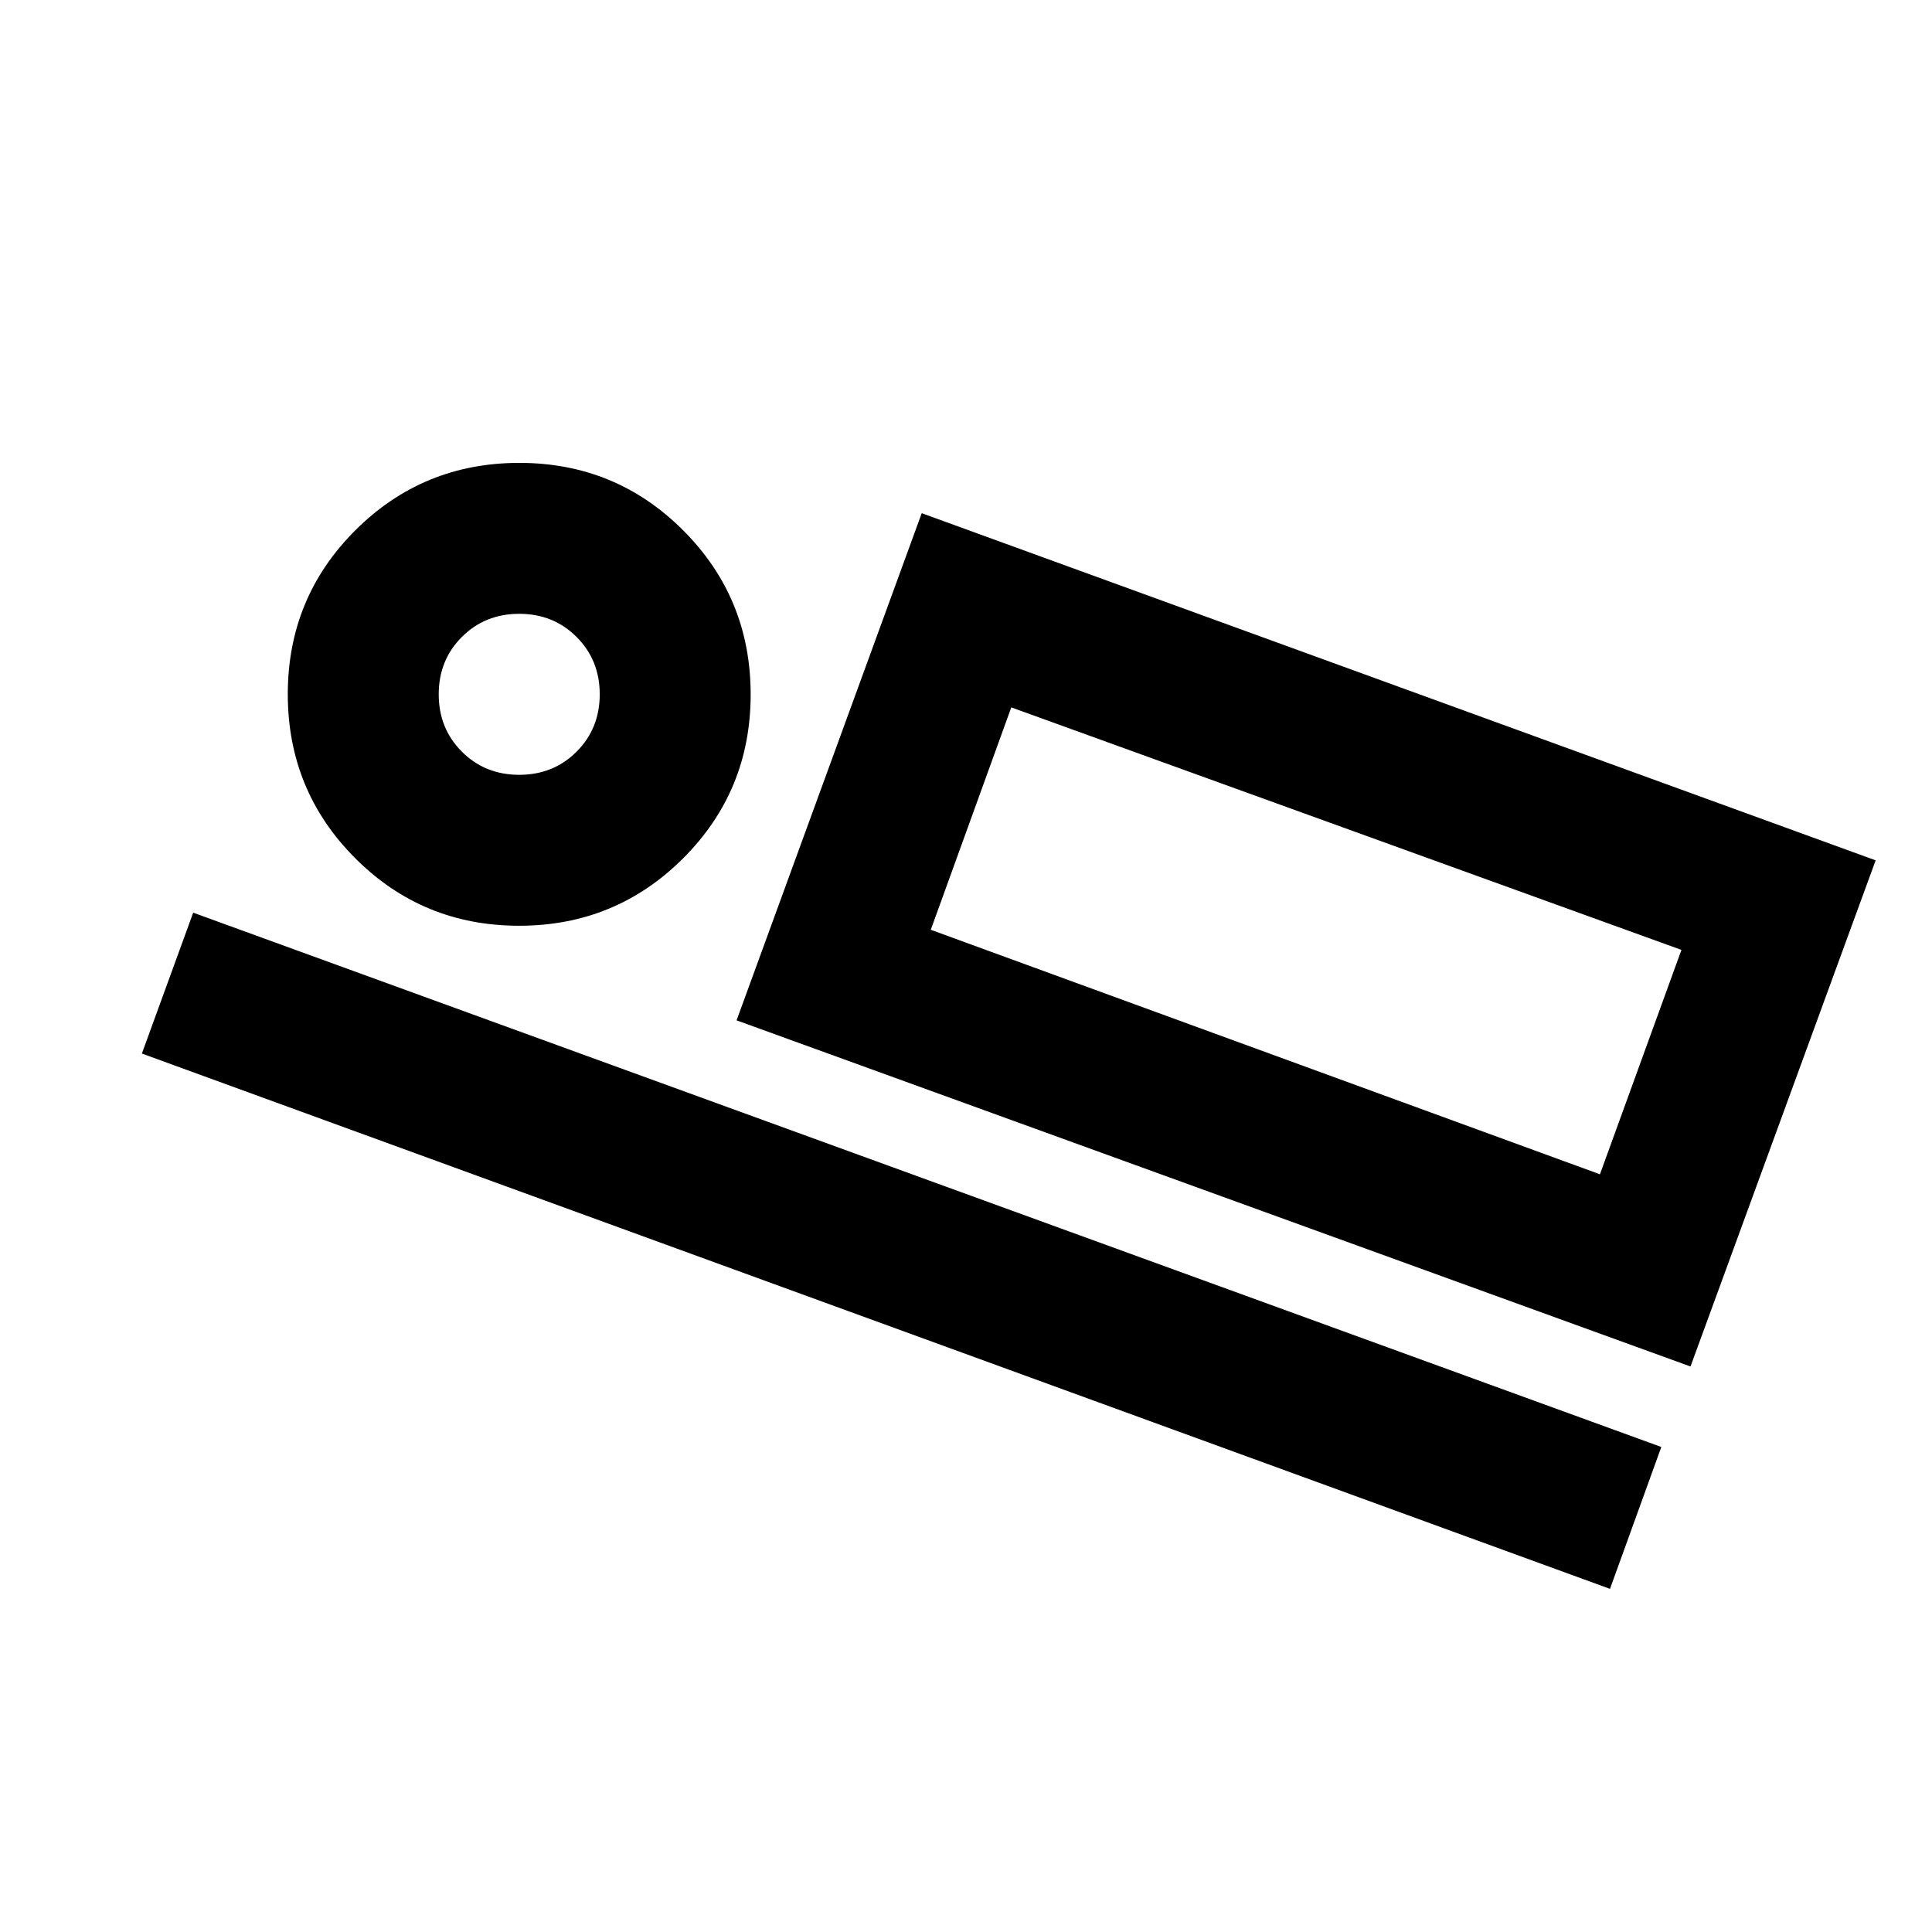 <svg xmlns="http://www.w3.org/2000/svg" height="24" viewBox="0 -960 960 960" width="24"><path d="M840-281 366-453l92-252 474 172.5L840-281ZM502.5-608.5l-40 110.5 40-110.5Zm297.5 438-729.5-266 25.5-70L825.5-241 800-170.5ZM257.94-500q-47.94 0-81.44-33.56t-33.5-81.5q0-47.94 33.56-81.44t81.5-33.5q47.94 0 81.44 33.56t33.5 81.5q0 47.94-33.56 81.44t-81.5 33.5Zm.06-75q17 0 28.5-11.5T298-615q0-17-11.5-28.5T258-655q-17 0-28.5 11.5T218-615q0 17 11.5 28.5T258-575Zm204.5 77L795-376.5 835.5-488l-333-120.5-40 110.5ZM258-614Z"/></svg>